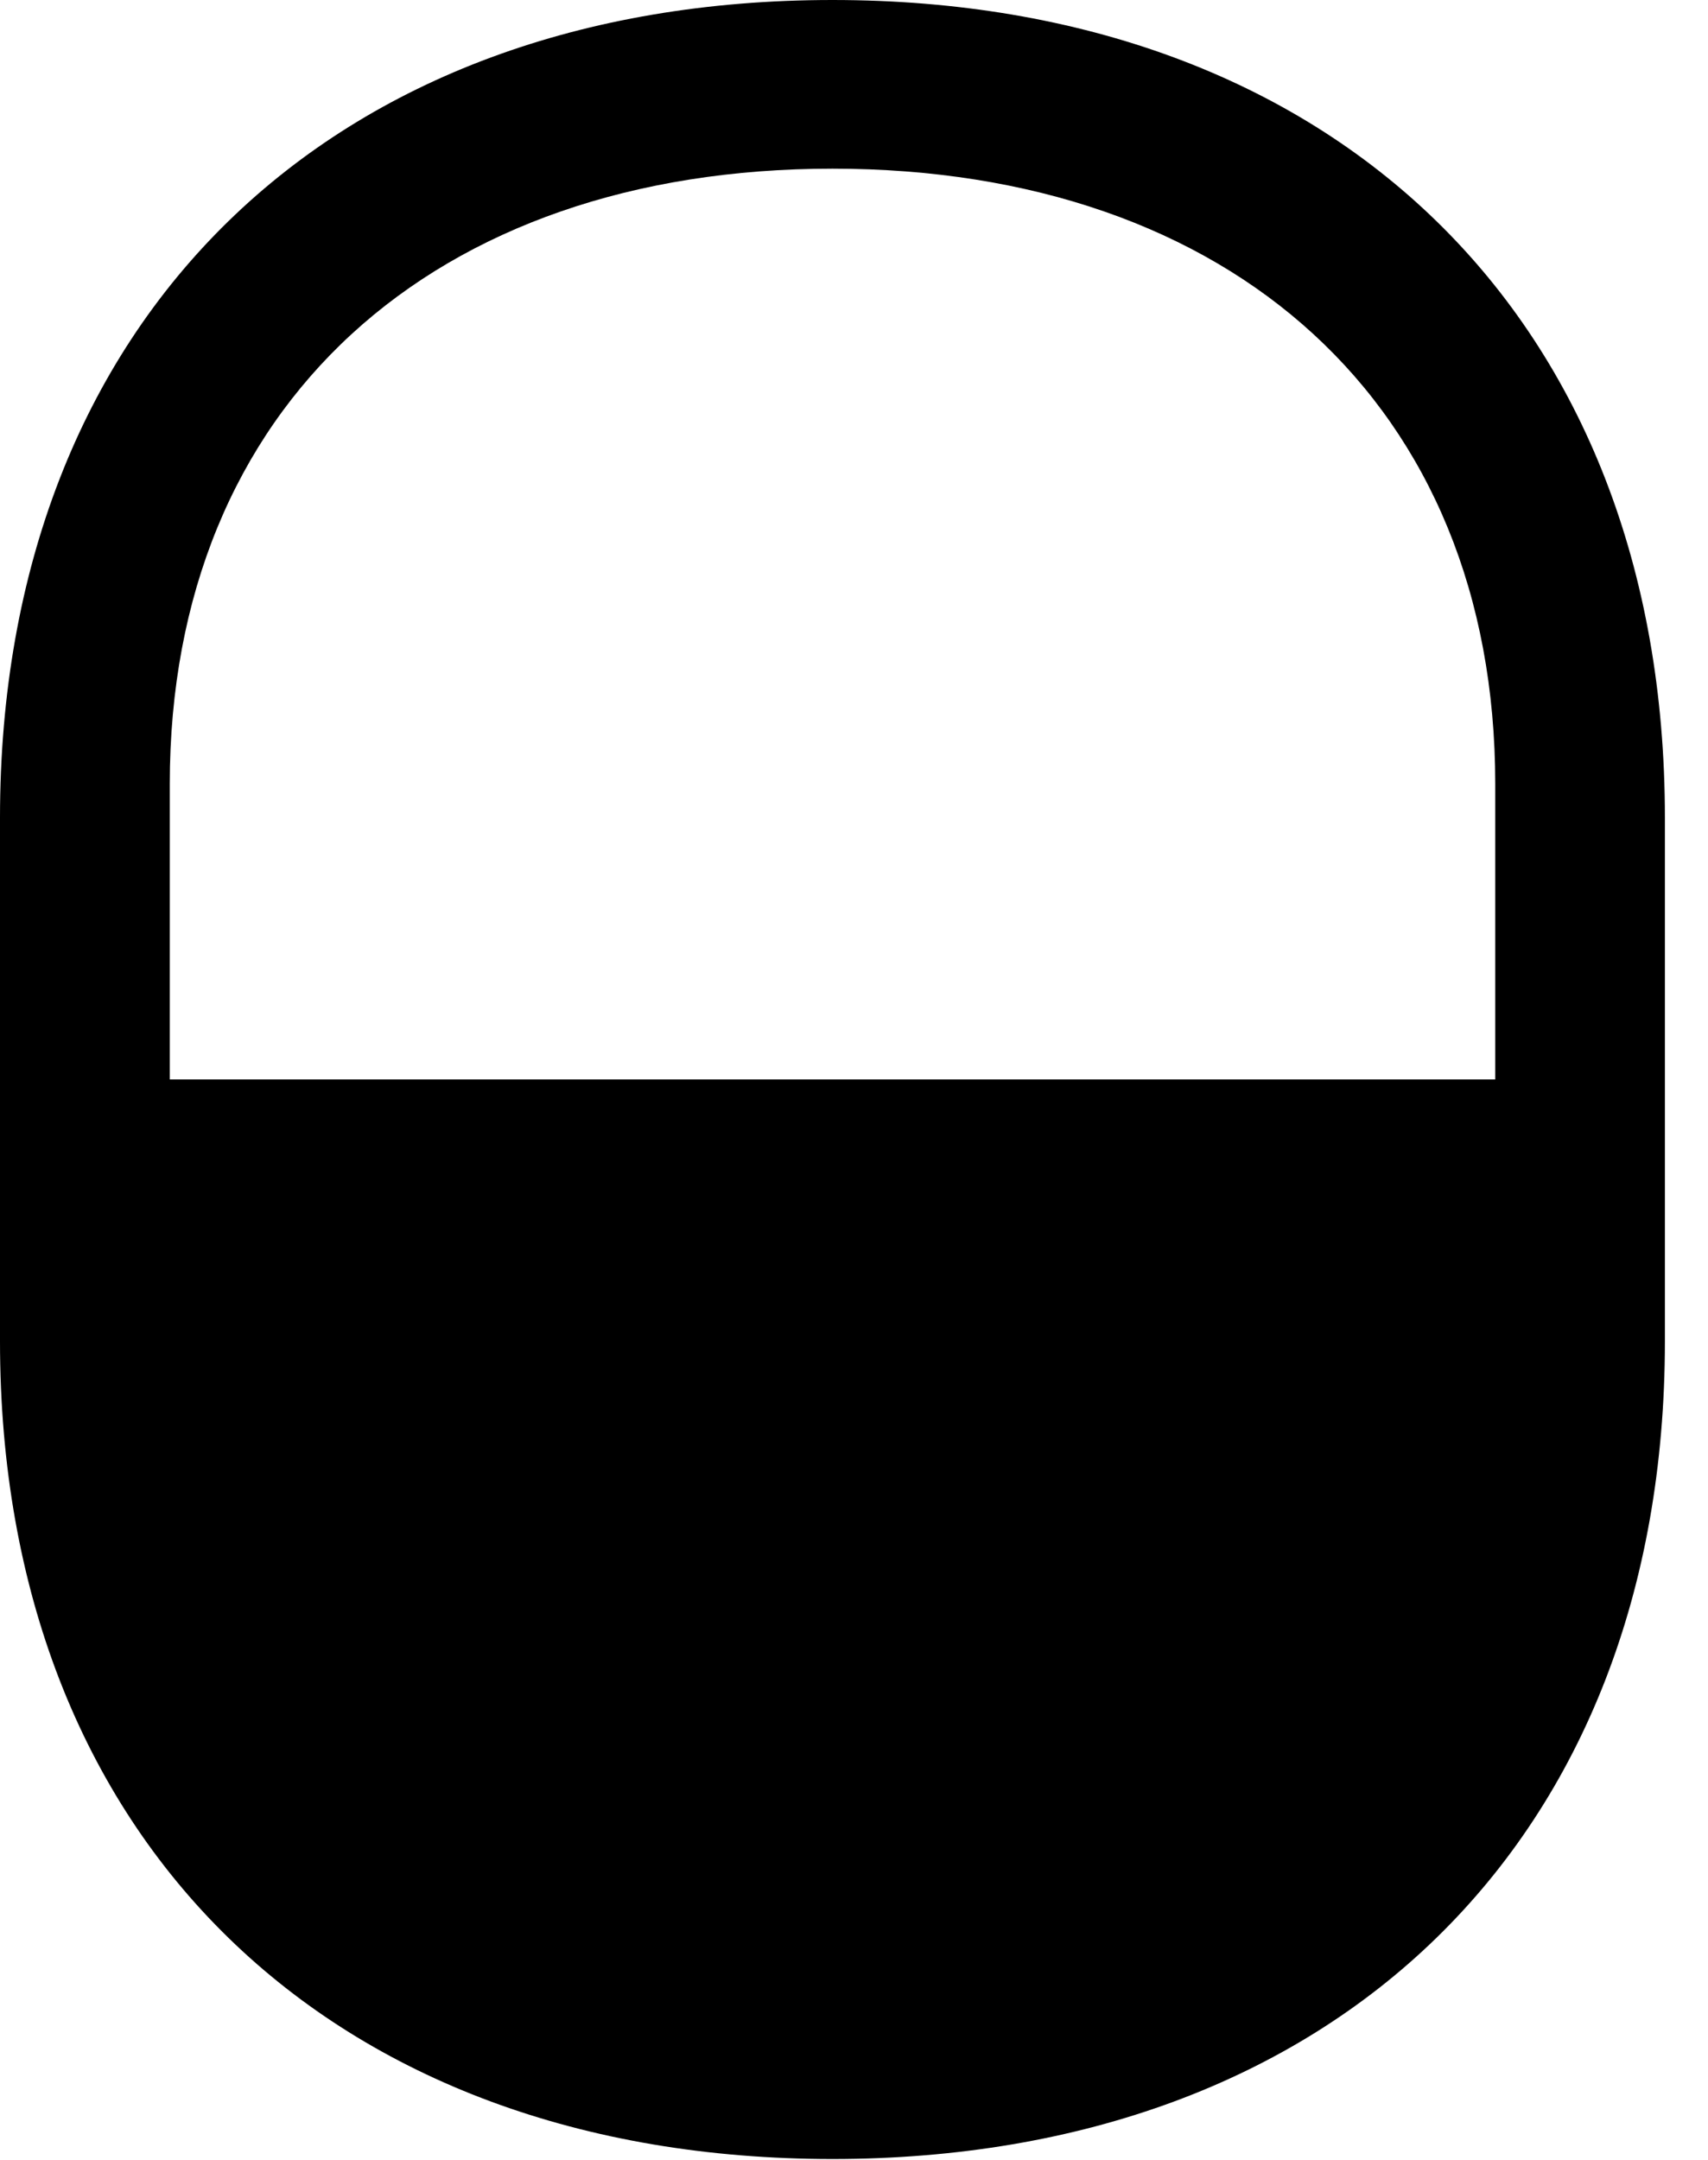 <svg version="1.1" xmlns="http://www.w3.org/2000/svg" xmlns:xlink="http://www.w3.org/1999/xlink" width="14.346" height="18.135" viewBox="0 0 14.346 18.135">
 <g>
  <rect height="18.135" opacity="0" width="14.346" x="0" y="0"/>
  <path d="M6.992 18.125C11.201 18.125 13.984 15.459 13.984 11.26L13.984 6.865C13.984 2.666 11.201 0 6.992 0C2.783 0 0 2.666 0 6.865L0 11.26C0 15.459 2.783 18.125 6.992 18.125ZM1.426 9.062L1.426 6.582C1.426 3.398 3.643 1.416 6.992 1.416C10.342 1.416 12.559 3.398 12.559 6.582L12.559 9.062Z" fill="currentColor"/>
 </g>
</svg>
